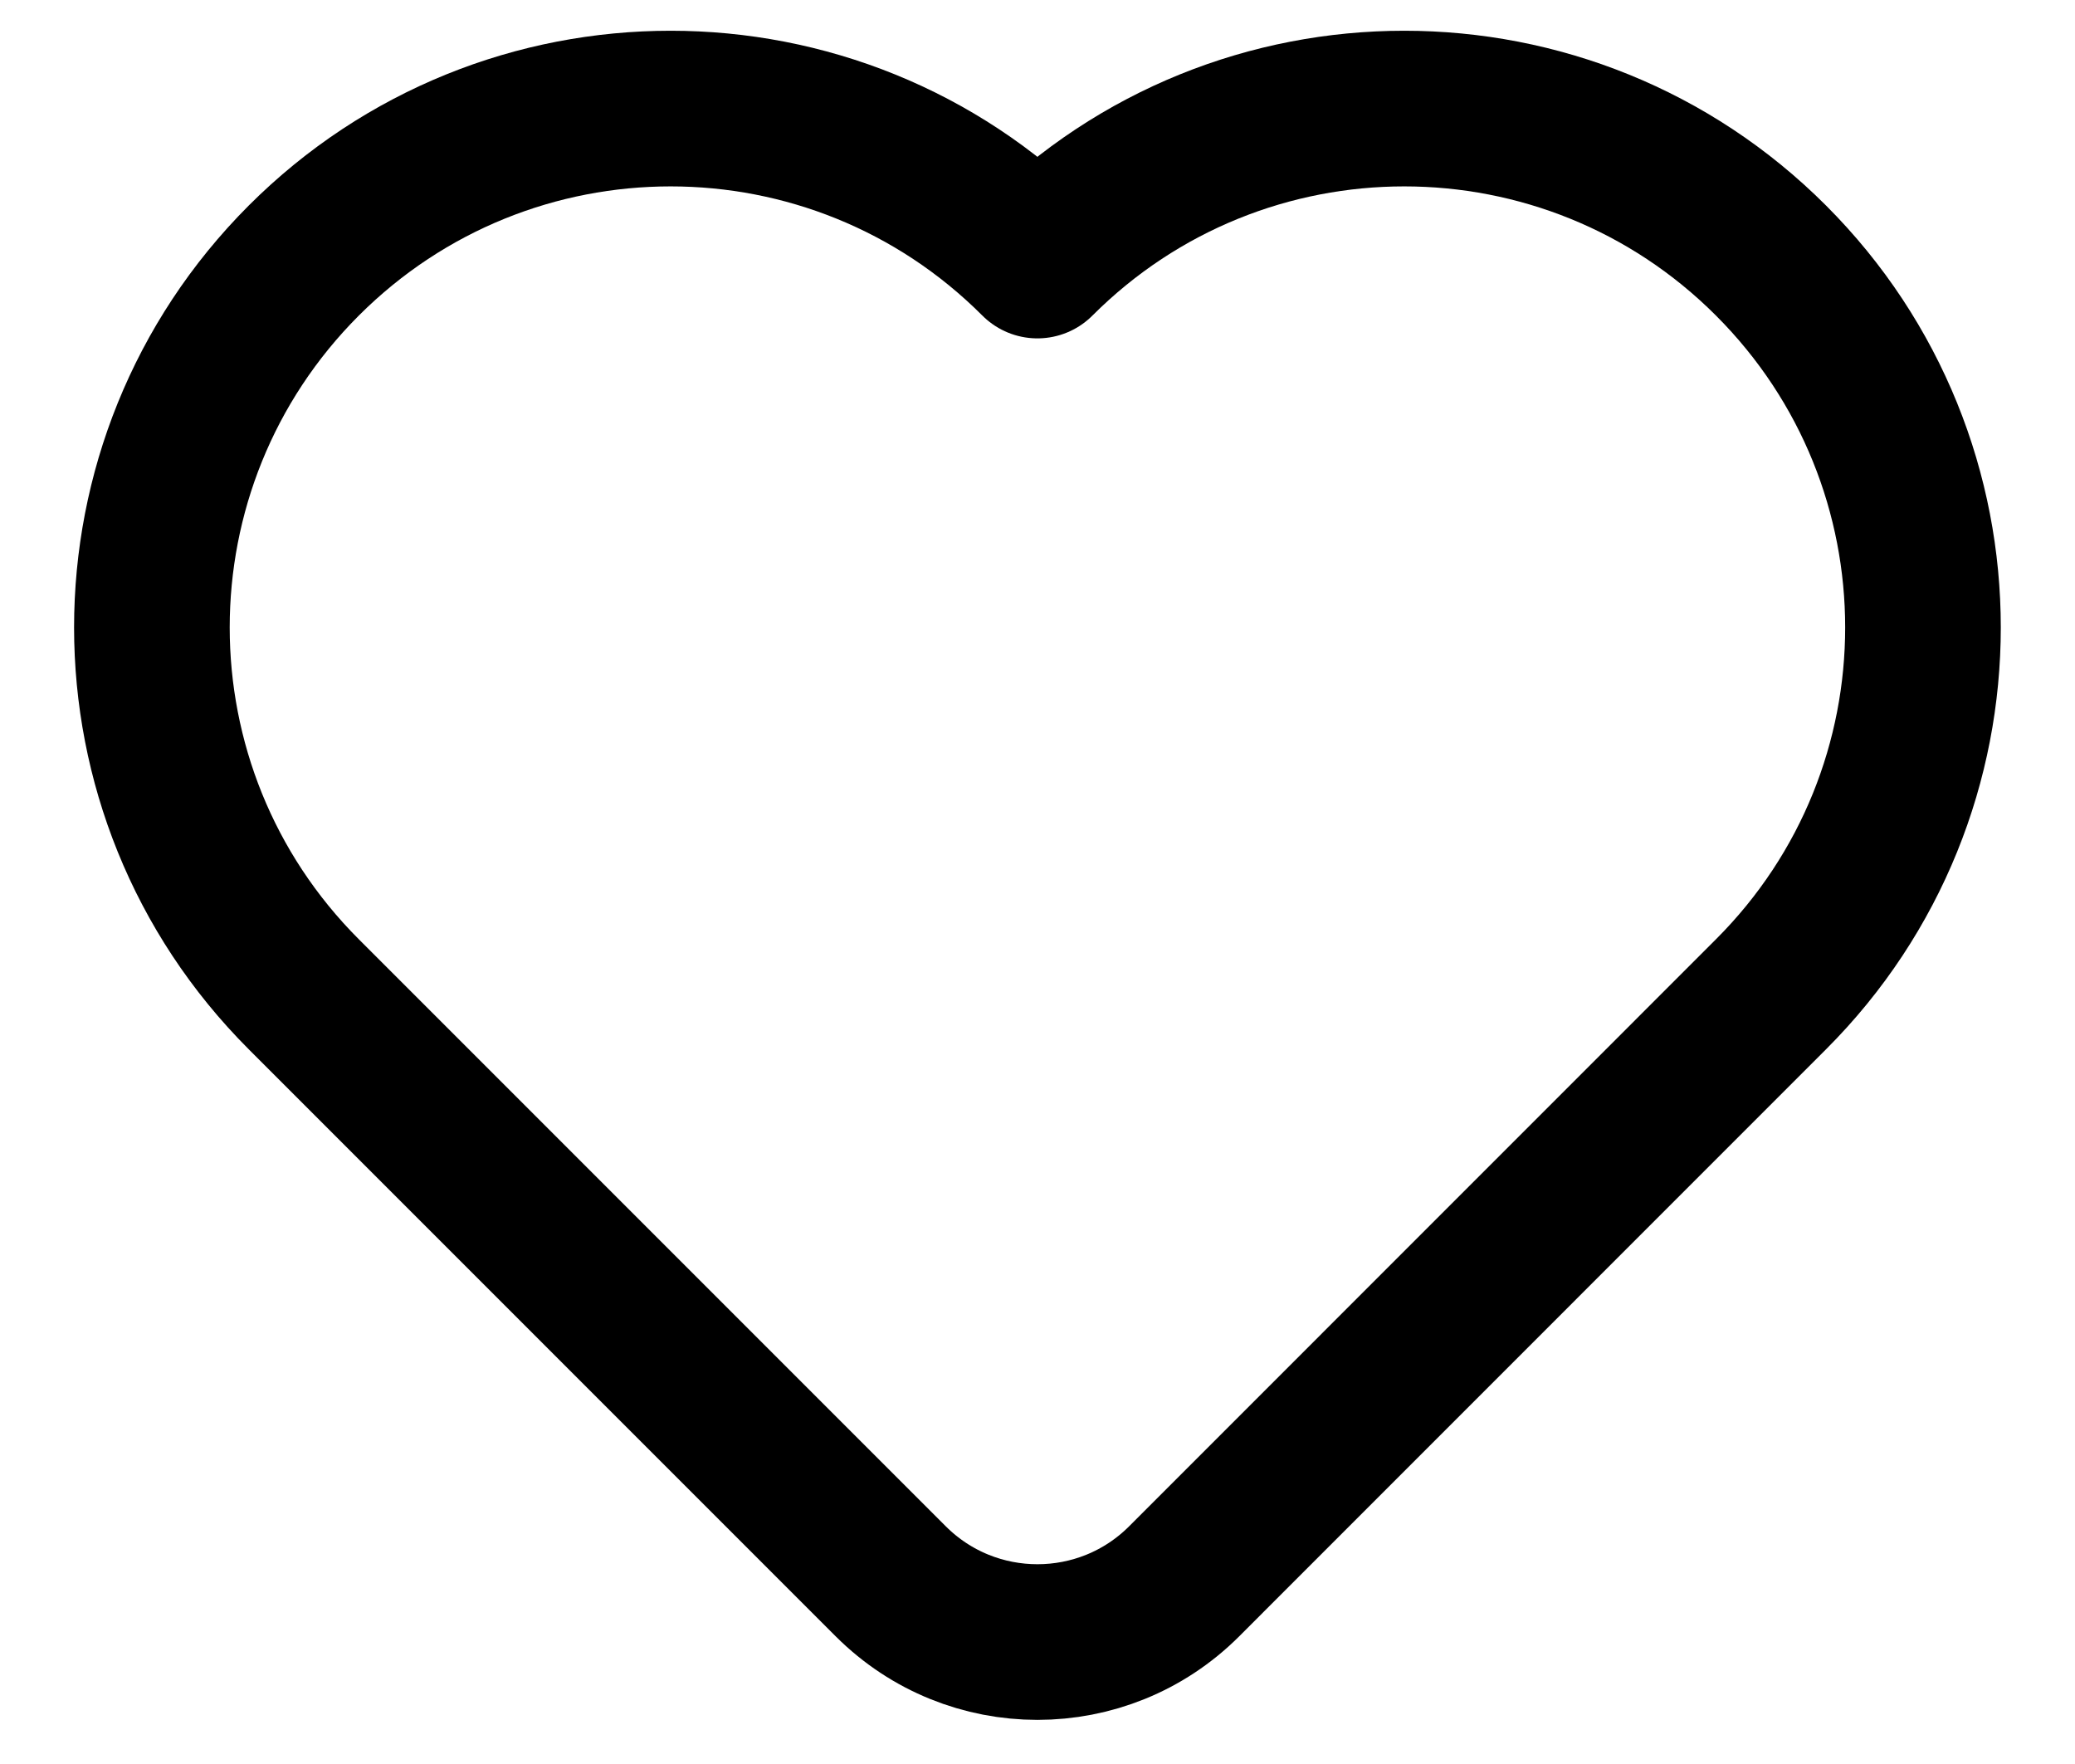 <svg width="20" height="17" viewBox="0 0 20 17" fill="none" xmlns="http://www.w3.org/2000/svg">
<path d="M17.07 9.582L11.414 15.239C10.633 16.02 9.366 16.02 8.585 15.239L2.928 9.582C0.976 7.63 0.976 4.464 2.928 2.511C4.881 0.558 8.047 0.558 9.999 2.511C11.952 0.558 15.118 0.558 17.07 2.511C19.023 4.464 19.023 7.63 17.07 9.582Z" stroke="black" stroke-width="1.5" stroke-linecap="round" stroke-linejoin="round"/>
</svg>
